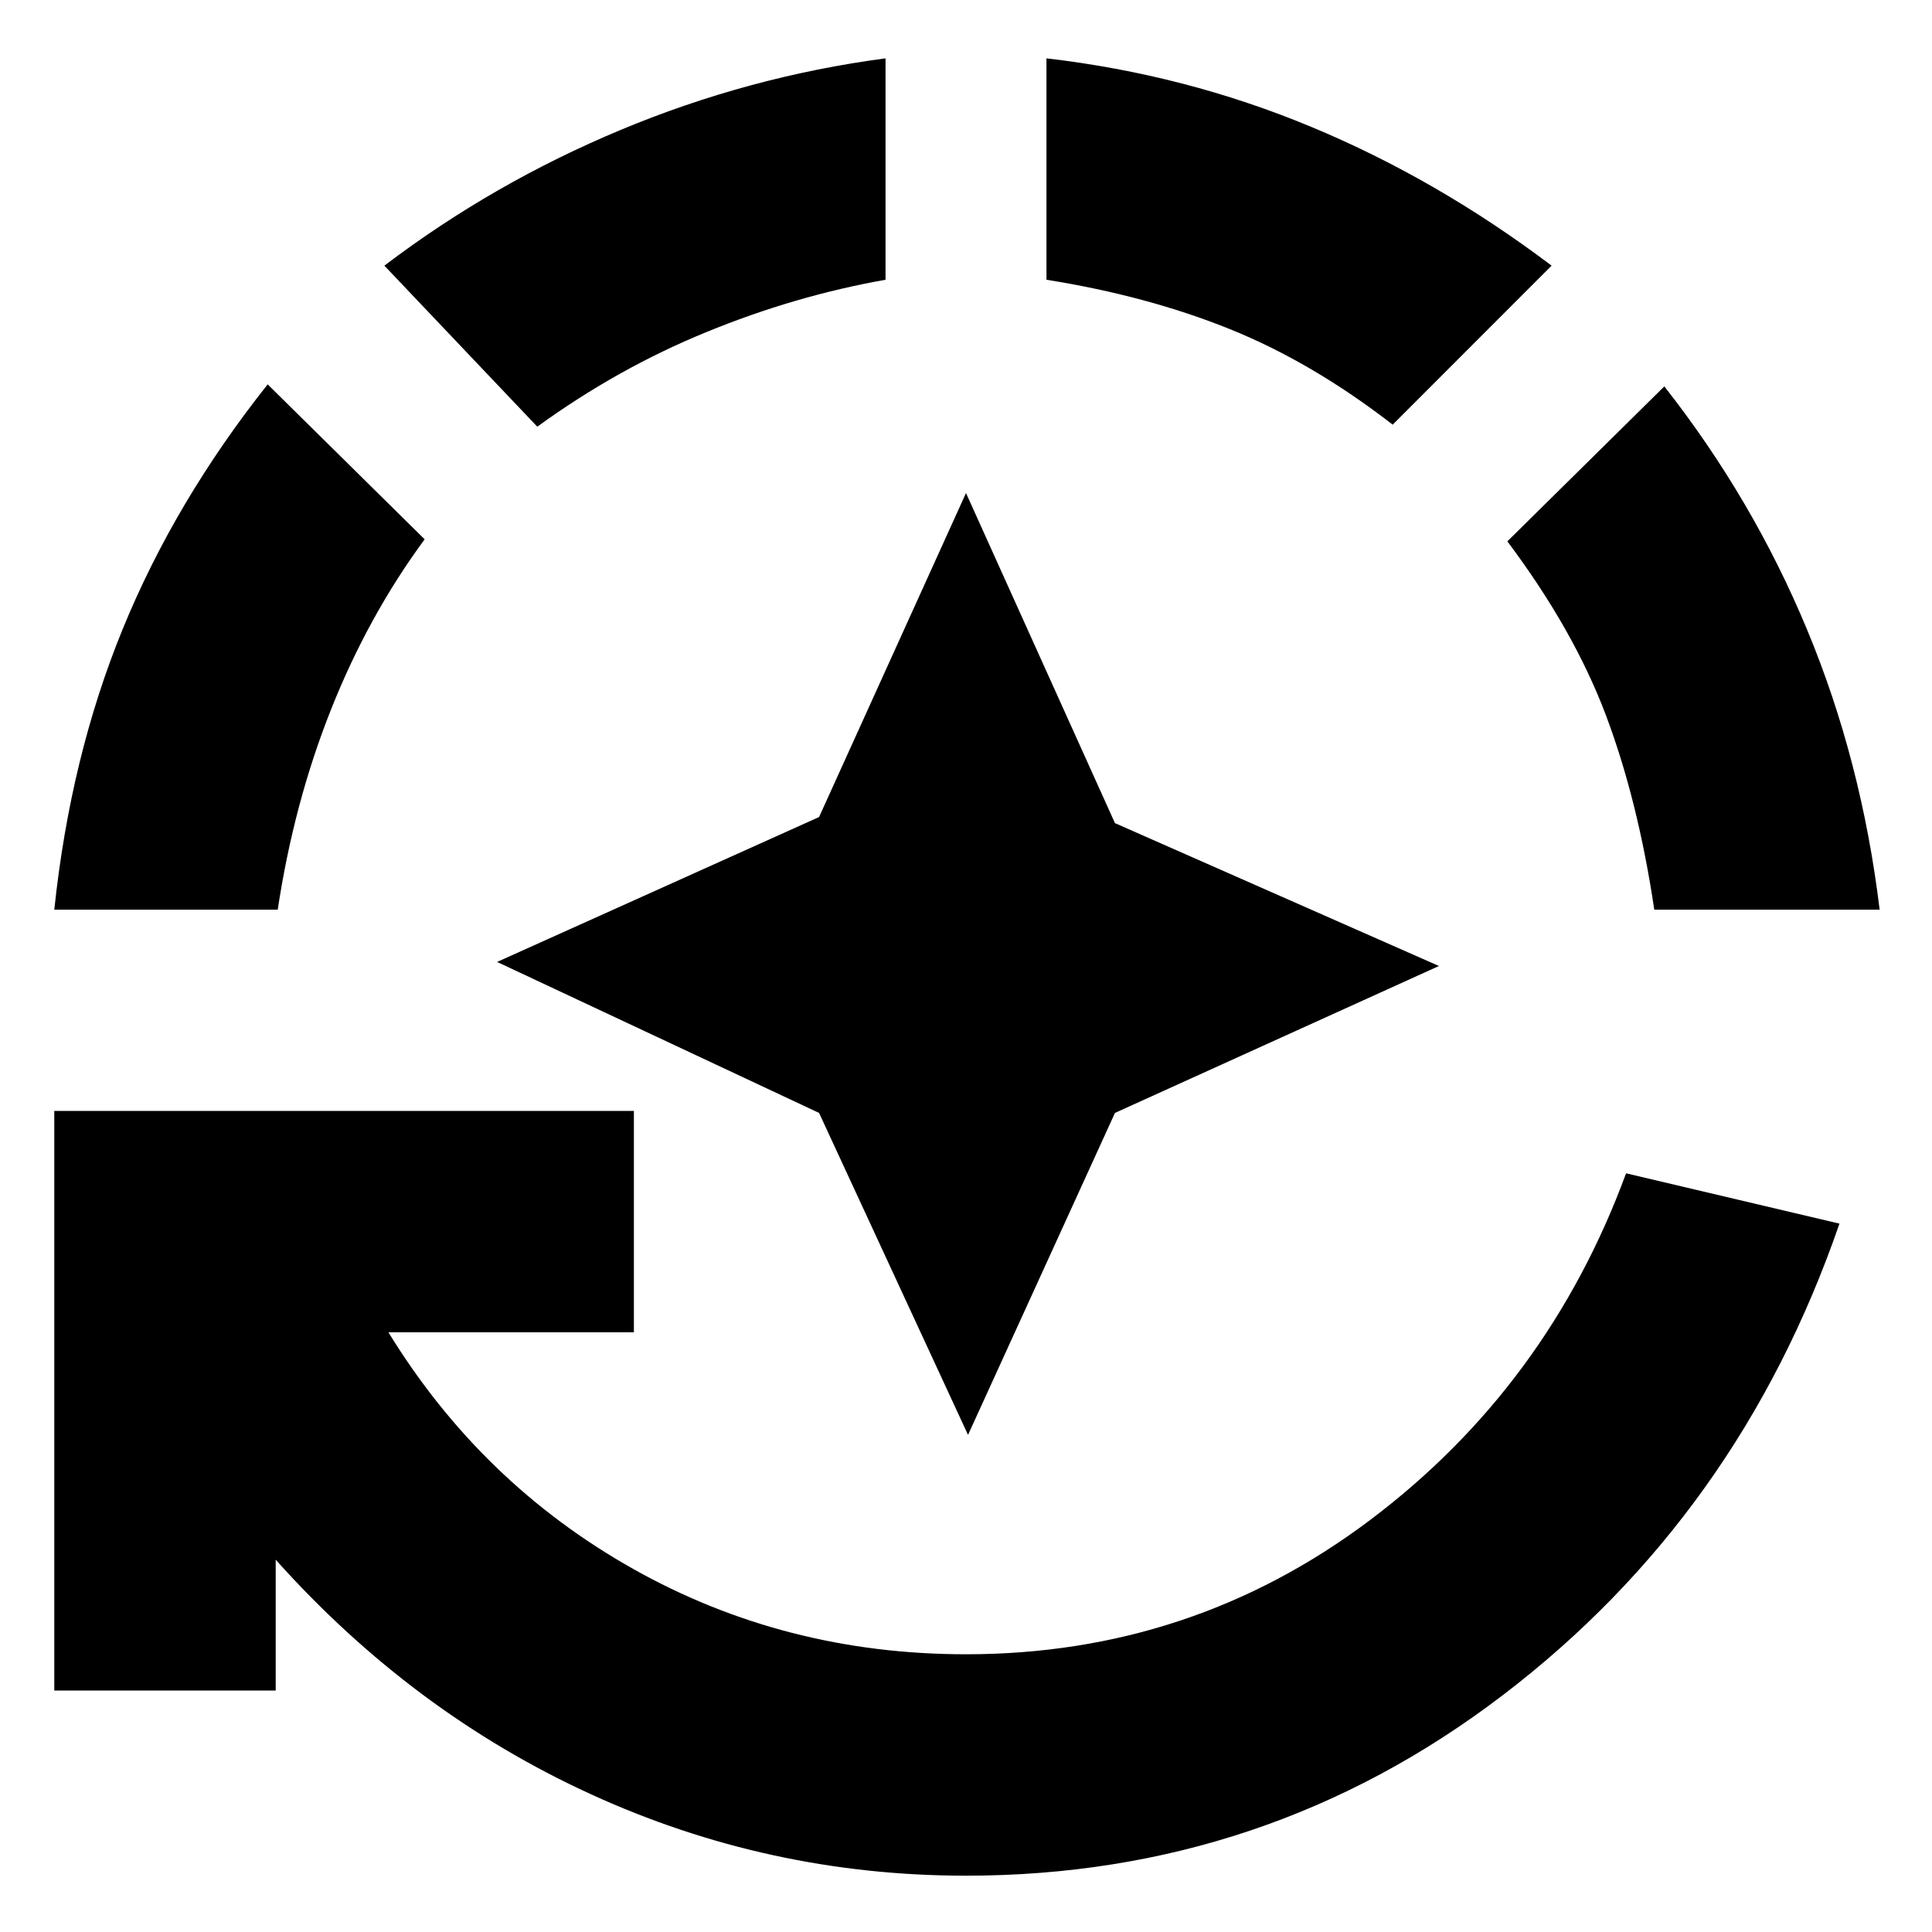<svg xmlns="http://www.w3.org/2000/svg" height="20" width="20"><path d="m10.021 14.854-1.542-3.333-3.333-1.563 3.333-1.5L10 5.104l1.542 3.417L14.896 10l-3.354 1.521ZM10 19.417q-2.042 0-3.885-.844-1.844-.844-3.261-2.427V17.5H.562v-6h6v2.292H4.021q.958 1.562 2.531 2.448 1.573.885 3.448.885 2.333 0 4.177-1.385 1.844-1.386 2.656-3.594l2.209.521q-1.042 3.021-3.49 4.885-2.448 1.865-5.552 1.865Zm-9.438-10q.167-1.584.709-2.907.541-1.322 1.5-2.531l1.625 1.604q-.584.792-.969 1.761-.385.968-.552 2.073Zm5-5L3.979 2.75q1.125-.854 2.448-1.406Q7.75.792 9.167.604v2.292q-.938.166-1.855.542-.916.374-1.75.979Zm8.855-.021q-.834-.646-1.688-.99t-1.896-.51V.604q1.438.167 2.74.709 1.302.541 2.489 1.437Zm2.708 5.021q-.167-1.125-.5-2.011-.333-.885-1.021-1.802L17.229 4q.917 1.167 1.479 2.521.563 1.354.75 2.896Z"/></svg>